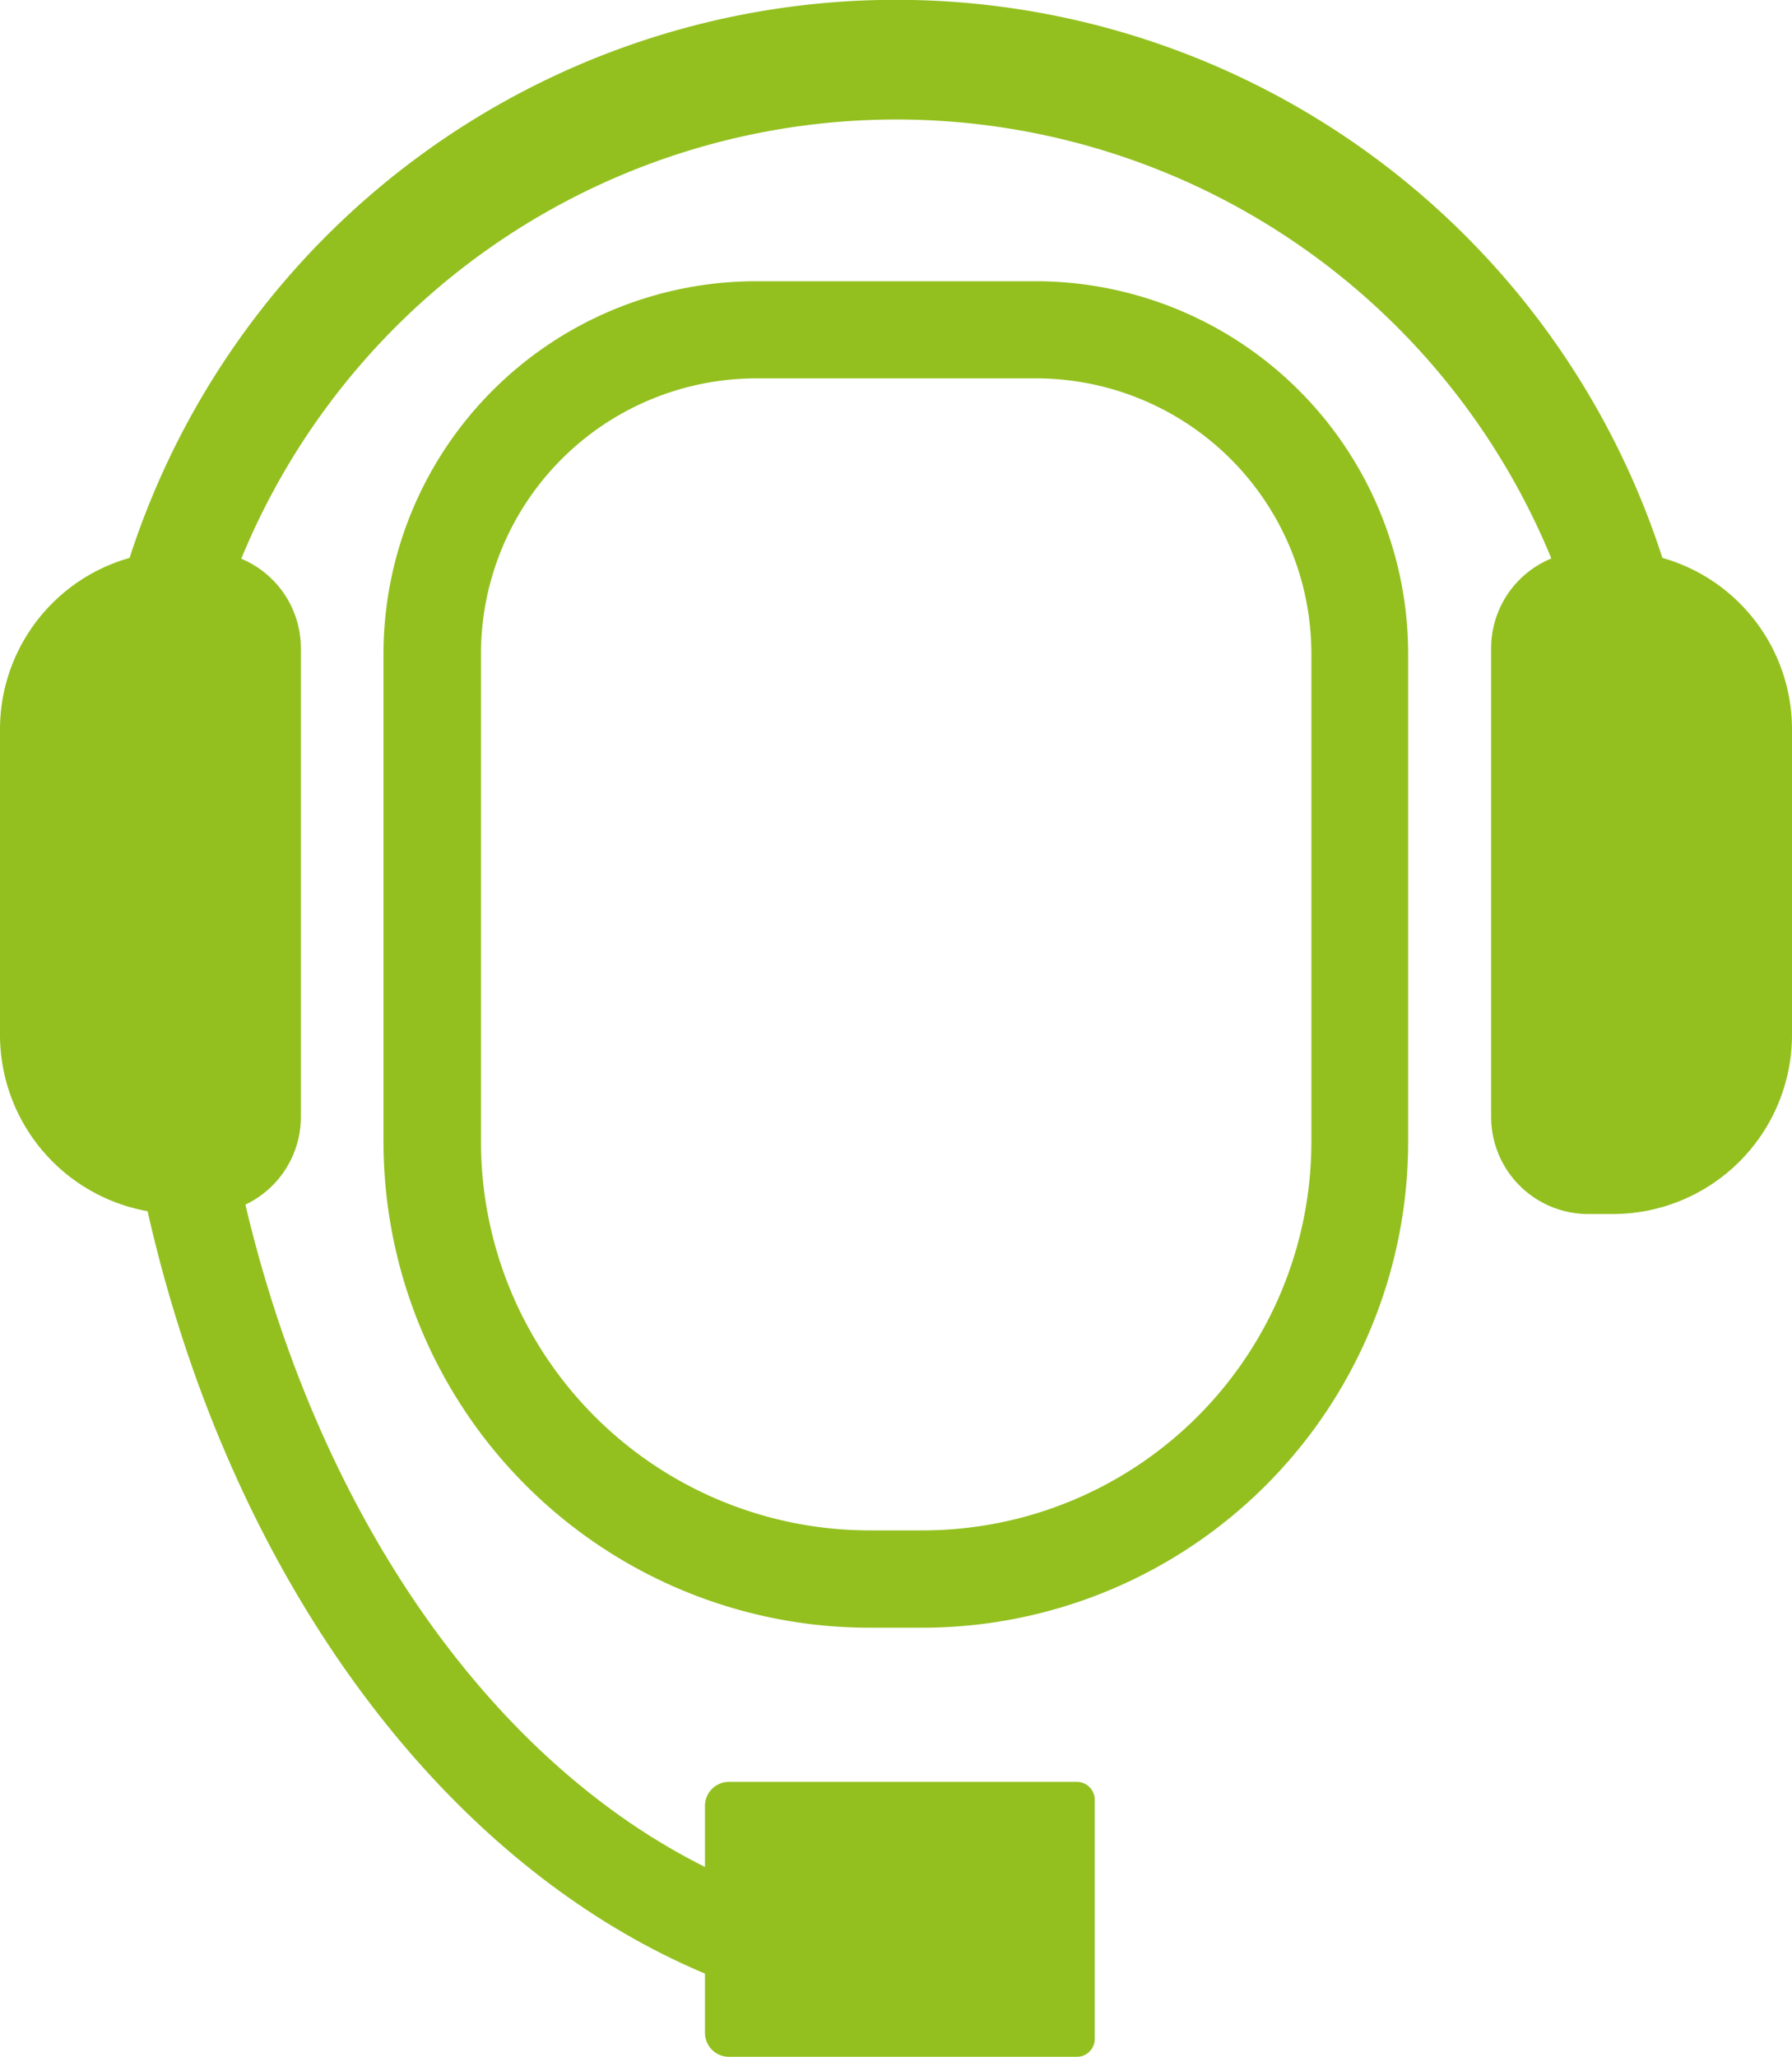 <svg id="Layer_1" data-name="Layer 1" xmlns="http://www.w3.org/2000/svg" viewBox="0 0 100 114.76"><defs><style>.cls-1,.cls-2{fill:#93c01f;}.cls-1{stroke:gray;stroke-miterlimit:10;stroke-width:6px;}</style></defs><title>Helpdesk</title><path class="cls-1" d="M57.77,87.55" transform="translate(-50 -42.62)"/><path class="cls-1" d="M100,129.78" transform="translate(-50 -42.62)"/><path class="cls-2" d="M144.94,87.55h-5.42a39.52,39.52,0,0,0-79,0H55.06a44.94,44.94,0,0,1,89.88,0Z" transform="translate(-50 -42.62)"/><path class="cls-1" d="M147.29,91.09" transform="translate(-50 -42.62)"/><path class="cls-2" d="M103.07,155.54c-25.88,0-46.94-28.91-46.94-64.45h5.42c0,32.55,18.62,59,41.52,59Z" transform="translate(-50 -42.62)"/><path class="cls-2" d="M86.46,33.46h9.38a1.45,1.45,0,0,1,1.45,1.45V63.58A1.45,1.45,0,0,1,95.85,65H86.46a.54.54,0,0,1-.54-.54V34a.54.54,0,0,1,.54-.54Z"/><path class="cls-2" d="M140.07,110.35h-1.44a5.42,5.42,0,0,1-5.42-5.42V78.78a5.42,5.42,0,0,1,5.42-5.41h1.44A9.94,9.94,0,0,1,150,83.3v17.12A10,10,0,0,1,140.07,110.35Zm-1.44-31.57v26.15h1.44a4.51,4.51,0,0,0,4.51-4.51V83.3a4.52,4.52,0,0,0-4.51-4.52Z" transform="translate(-50 -42.62)"/><path class="cls-2" d="M53.25,76.07h9.38a1.45,1.45,0,0,1,1.45,1.45v28.67a1.45,1.45,0,0,1-1.45,1.45H53.25a.54.54,0,0,1-.54-.54V76.62a.54.54,0,0,1,.54-.54Z" transform="translate(66.79 141.1) rotate(-180)"/><path class="cls-2" d="M61.37,110.35H59.93A10,10,0,0,1,50,100.42V83.3a9.94,9.94,0,0,1,9.93-9.93h1.44a5.42,5.42,0,0,1,5.42,5.41v26.15A5.42,5.42,0,0,1,61.37,110.35ZM59.93,78.78a4.52,4.52,0,0,0-4.51,4.52v17.12a4.51,4.51,0,0,0,4.51,4.51h1.44V78.78Z" transform="translate(-50 -42.62)"/><path class="cls-2" d="M40.68,99.41H60.09a1,1,0,0,1,1,1v13.34a1,1,0,0,1-1,1H40.68a1.34,1.34,0,0,1-1.34-1.34V100.75a1.34,1.34,0,0,1,1.34-1.34Z"/><path class="cls-2" d="M101.49,133.43h-3a27.12,27.12,0,0,1-27.09-27.08V79.08A20.8,20.8,0,0,1,92.19,58.31h15.62a20.8,20.8,0,0,1,20.77,20.77v27.27A27.12,27.12,0,0,1,101.49,133.43Zm-9.3-69.7A15.37,15.37,0,0,0,76.84,79.08v27.27A21.69,21.69,0,0,0,98.51,128h3a21.69,21.69,0,0,0,21.67-21.67V79.08a15.37,15.37,0,0,0-15.35-15.35Z" transform="translate(-50 -42.62)"/></svg>